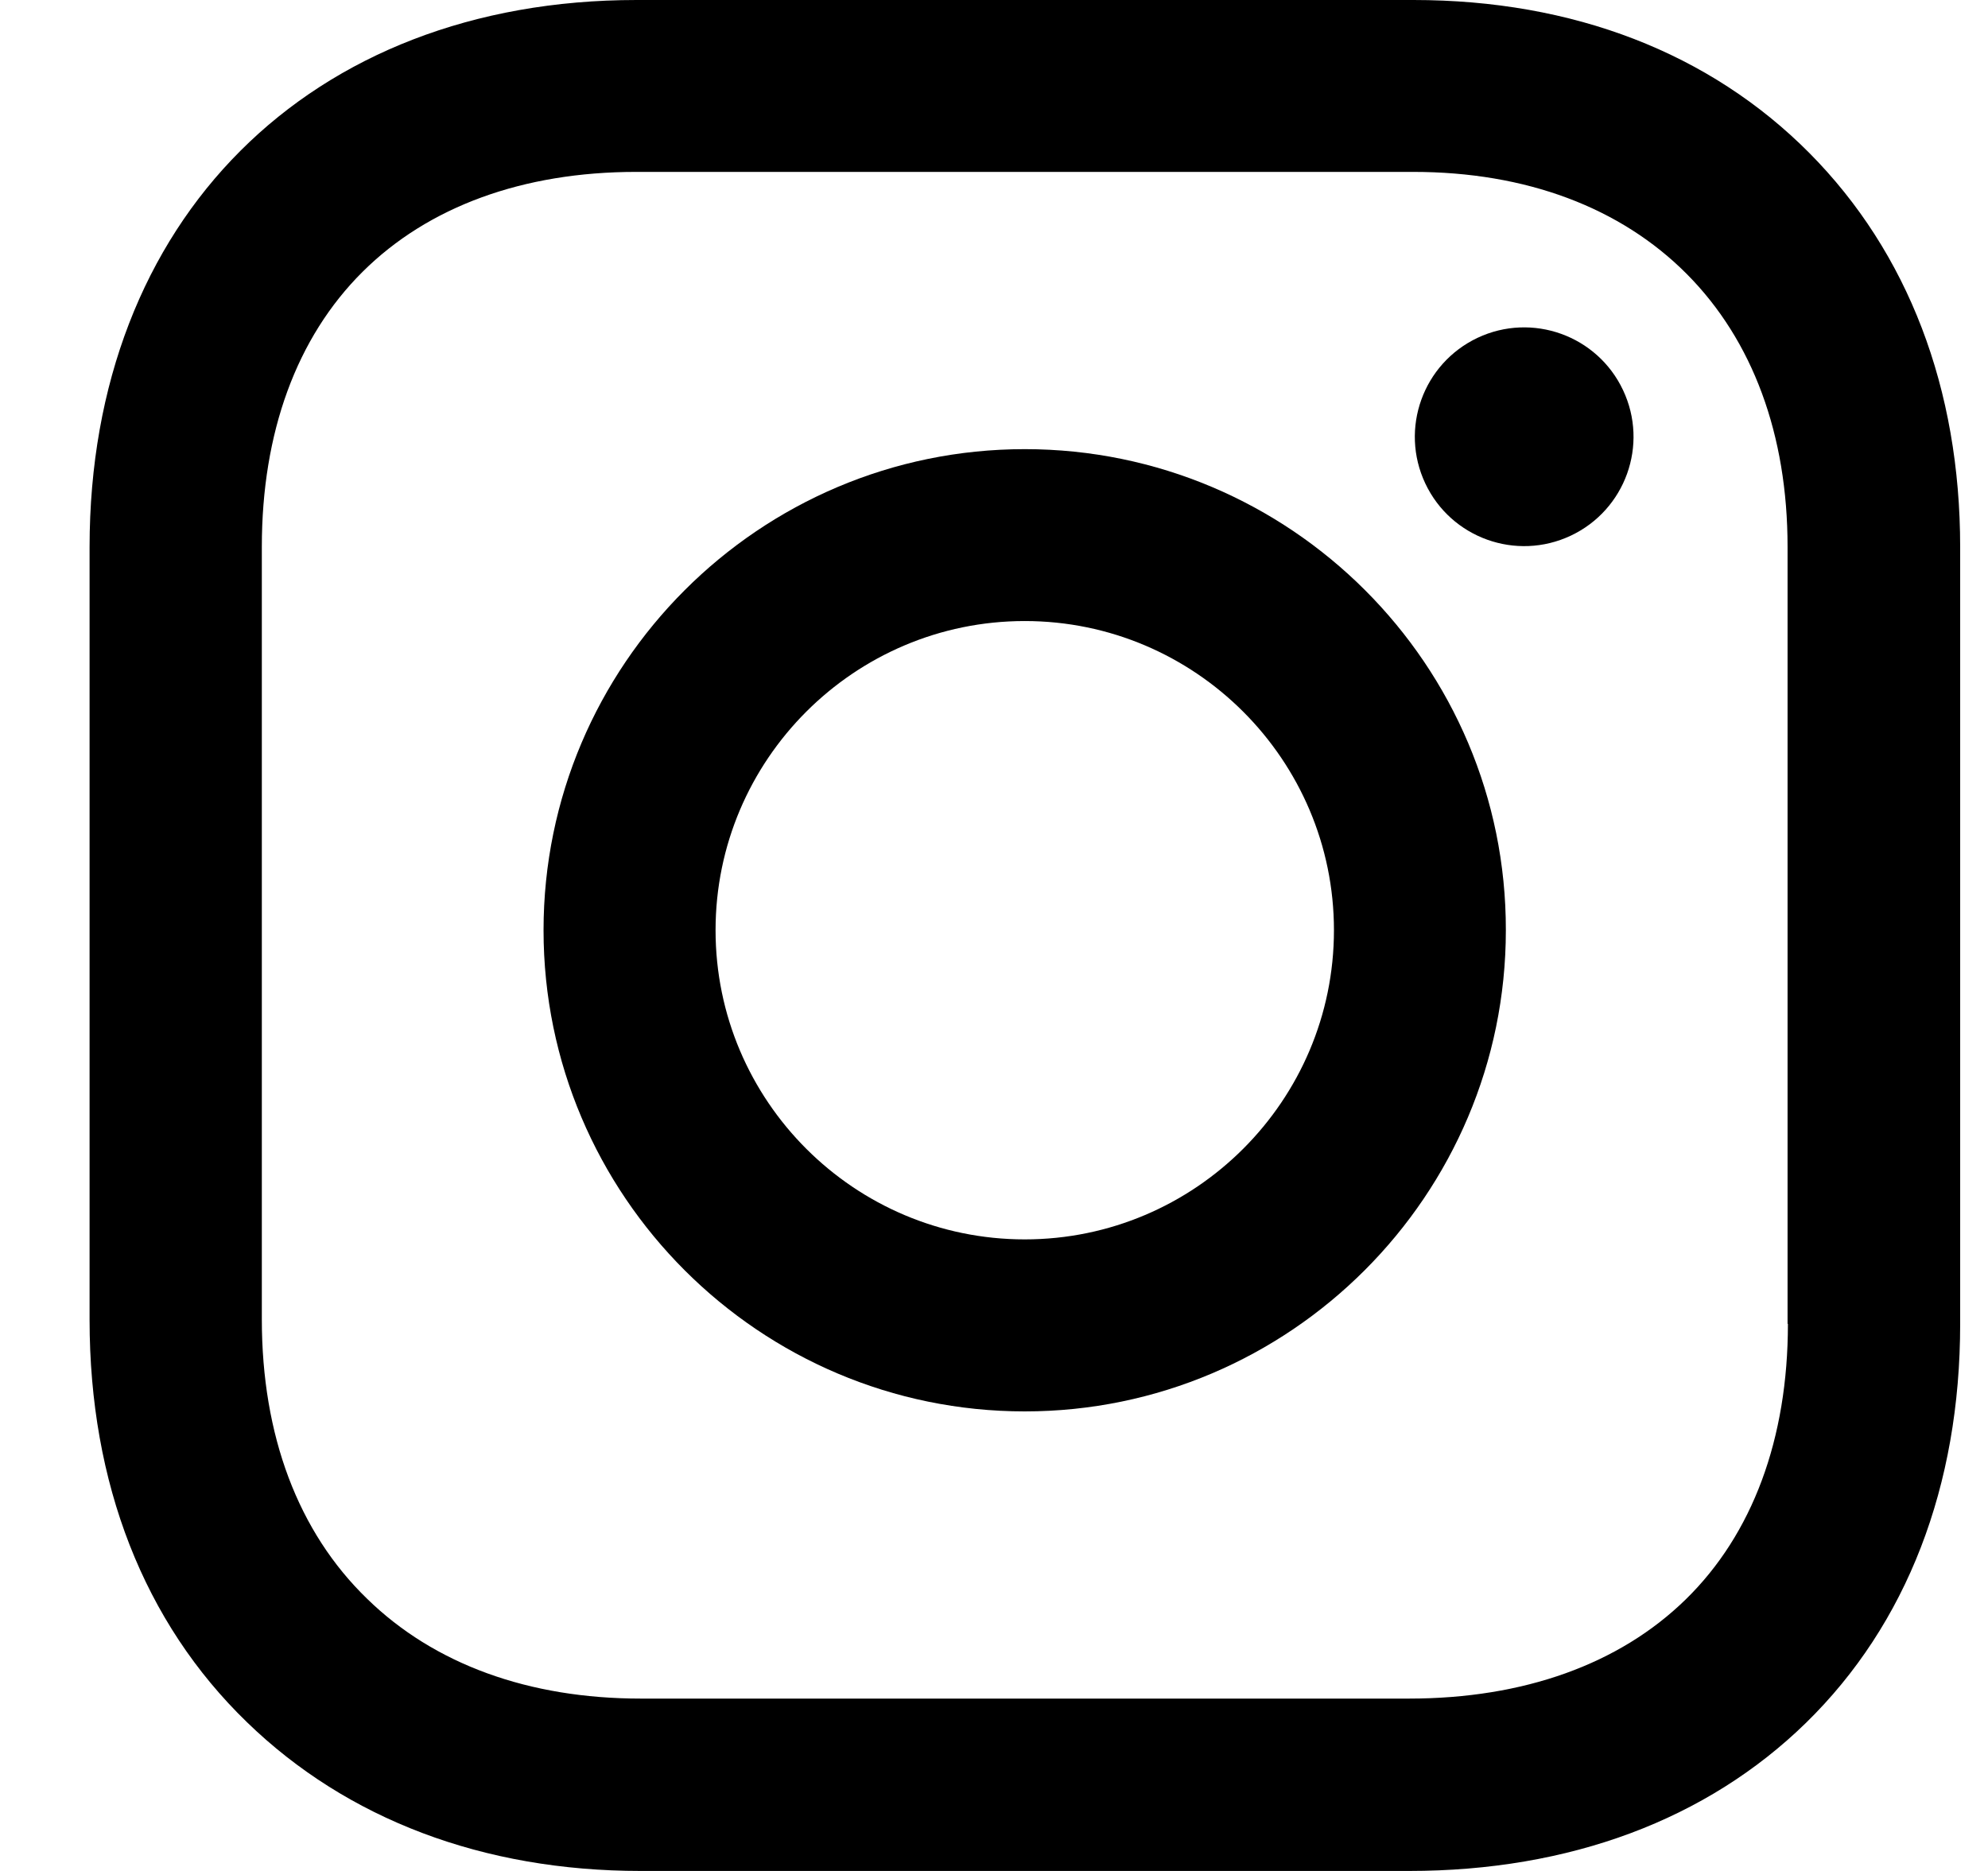 <svg width="17" height="16" viewBox="0 0 17 16" fill="none" xmlns="http://www.w3.org/2000/svg">
<path d="M8.763 3.841C6.493 3.841 4.648 5.688 4.648 7.955C4.648 10.225 6.496 12.07 8.763 12.07C11.03 12.07 12.877 10.222 12.877 7.955C12.881 5.685 11.033 3.841 8.763 3.841ZM8.763 10.599C7.305 10.599 6.119 9.413 6.119 7.955C6.119 6.498 7.305 5.311 8.763 5.311C10.22 5.311 11.407 6.498 11.407 7.955C11.407 9.413 10.22 10.599 8.763 10.599Z" fill="black"/>
<path d="M13.432 4.581C13.899 4.361 14.1 3.804 13.879 3.336C13.659 2.869 13.102 2.669 12.635 2.889C12.168 3.11 11.968 3.667 12.188 4.134C12.408 4.601 12.965 4.801 13.432 4.581Z" fill="black"/>
<path d="M15.473 1.309C14.621 0.451 13.451 0 12.087 0H5.444C2.646 0 0.766 1.88 0.766 4.679V11.286C0.766 12.685 1.23 13.875 2.113 14.729C2.968 15.558 4.132 16 5.48 16H12.048C13.422 16 14.595 15.562 15.444 14.733C16.305 13.891 16.762 12.711 16.762 11.321V4.679C16.762 3.324 16.317 2.16 15.473 1.309ZM15.289 11.321C15.289 12.305 14.986 13.12 14.415 13.678C13.847 14.233 13.028 14.526 12.048 14.526H5.48C4.522 14.526 3.713 14.233 3.139 13.672C2.549 13.101 2.239 12.276 2.239 11.283V4.676C2.239 3.699 2.536 2.886 3.1 2.325C3.661 1.767 4.471 1.47 5.441 1.47H12.084C13.048 1.47 13.857 1.773 14.425 2.344C14.989 2.912 15.286 3.718 15.286 4.676V11.321H15.289Z" fill="black"/>
</svg>
